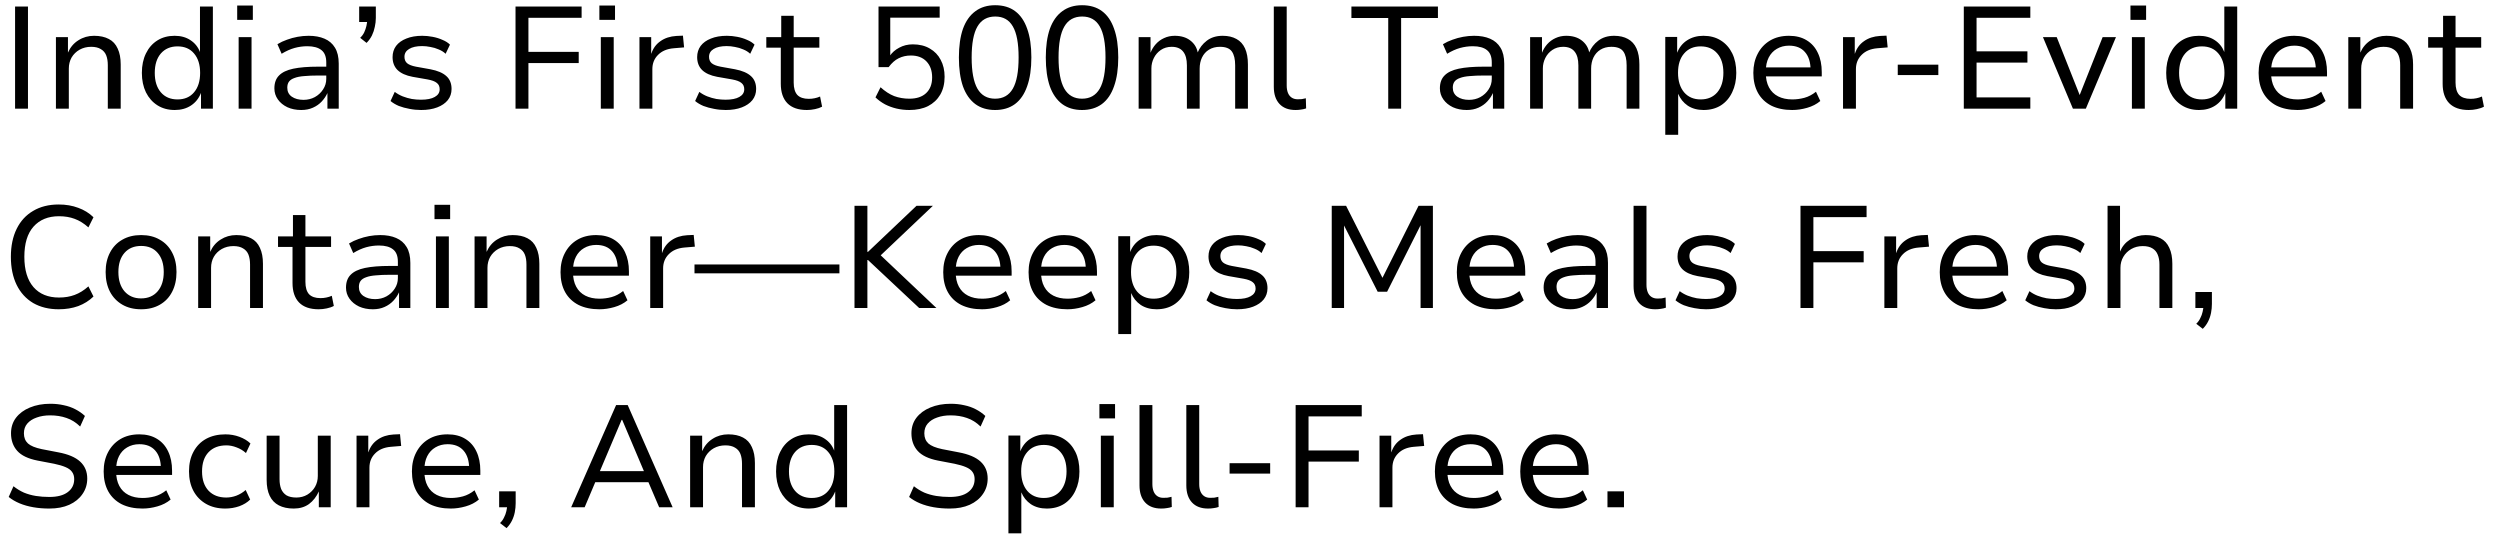 <svg width="138" height="30" viewBox="0 0 138 30" fill="none" xmlns="http://www.w3.org/2000/svg">
<path d="M0.832 6V0.36H1.544V6H0.832ZM3.087 6V2.048H3.751V2.904C3.879 2.611 4.071 2.384 4.327 2.224C4.583 2.059 4.871 1.976 5.191 1.976C5.516 1.976 5.788 2.035 6.007 2.152C6.226 2.264 6.388 2.44 6.495 2.68C6.607 2.915 6.663 3.208 6.663 3.56V6H5.951V3.6C5.951 3.387 5.922 3.205 5.863 3.056C5.804 2.907 5.706 2.792 5.567 2.712C5.434 2.627 5.255 2.584 5.031 2.584C4.796 2.584 4.583 2.637 4.391 2.744C4.204 2.851 4.058 2.995 3.951 3.176C3.85 3.357 3.799 3.56 3.799 3.784V6H3.087ZM9.647 6.072C9.285 6.072 8.967 5.987 8.695 5.816C8.423 5.645 8.21 5.405 8.055 5.096C7.906 4.787 7.831 4.429 7.831 4.024C7.831 3.613 7.906 3.256 8.055 2.952C8.205 2.643 8.415 2.403 8.687 2.232C8.959 2.061 9.277 1.976 9.639 1.976C9.981 1.976 10.271 2.056 10.511 2.216C10.757 2.376 10.933 2.595 11.039 2.872V0.36H11.751V6H11.095V5.128C10.978 5.427 10.794 5.659 10.543 5.824C10.293 5.989 9.994 6.072 9.647 6.072ZM9.799 5.488C10.189 5.488 10.493 5.357 10.711 5.096C10.935 4.835 11.047 4.477 11.047 4.024C11.047 3.571 10.935 3.213 10.711 2.952C10.493 2.691 10.189 2.56 9.799 2.56C9.415 2.56 9.109 2.691 8.879 2.952C8.655 3.213 8.543 3.571 8.543 4.024C8.543 4.477 8.655 4.835 8.879 5.096C9.103 5.357 9.41 5.488 9.799 5.488ZM13.093 1.096V0.304H13.957V1.096H13.093ZM13.173 6V2.048H13.885V6H13.173ZM16.626 6.072C16.343 6.072 16.09 6.021 15.866 5.92C15.642 5.813 15.466 5.669 15.338 5.488C15.21 5.307 15.146 5.104 15.146 4.88C15.146 4.576 15.231 4.339 15.402 4.168C15.572 3.992 15.834 3.867 16.186 3.792C16.543 3.717 16.999 3.68 17.554 3.68H18.122V4.168H17.586C17.276 4.168 17.012 4.179 16.794 4.2C16.575 4.216 16.396 4.251 16.258 4.304C16.119 4.352 16.018 4.419 15.954 4.504C15.89 4.589 15.858 4.701 15.858 4.84C15.858 5.053 15.94 5.219 16.106 5.336C16.276 5.453 16.492 5.512 16.754 5.512C16.983 5.512 17.191 5.461 17.378 5.36C17.57 5.253 17.722 5.112 17.834 4.936C17.951 4.76 18.01 4.565 18.01 4.352V3.448C18.01 3.133 17.922 2.907 17.746 2.768C17.57 2.624 17.308 2.552 16.962 2.552C16.727 2.552 16.492 2.584 16.258 2.648C16.028 2.712 15.791 2.819 15.546 2.968L15.314 2.44C15.479 2.339 15.655 2.256 15.842 2.192C16.028 2.123 16.223 2.069 16.426 2.032C16.628 1.995 16.831 1.976 17.034 1.976C17.375 1.976 17.668 2.029 17.914 2.136C18.164 2.243 18.356 2.408 18.49 2.632C18.628 2.856 18.698 3.149 18.698 3.512V6H18.074V5.136C17.999 5.301 17.895 5.456 17.762 5.6C17.628 5.744 17.466 5.859 17.274 5.944C17.087 6.029 16.871 6.072 16.626 6.072ZM20.234 2.368L19.882 2.088C19.978 1.997 20.053 1.896 20.106 1.784C20.159 1.667 20.199 1.549 20.226 1.432C20.253 1.309 20.269 1.195 20.274 1.088L20.426 1.216H19.826V0.36H20.746V0.992C20.746 1.152 20.727 1.315 20.69 1.48C20.658 1.645 20.605 1.805 20.53 1.96C20.455 2.109 20.357 2.245 20.234 2.368ZM23.246 6.072C23.027 6.072 22.811 6.051 22.598 6.008C22.39 5.971 22.195 5.917 22.014 5.848C21.838 5.773 21.686 5.683 21.558 5.576L21.79 5.072C21.924 5.173 22.07 5.256 22.23 5.32C22.395 5.384 22.564 5.432 22.734 5.464C22.91 5.491 23.078 5.504 23.238 5.504C23.569 5.504 23.822 5.453 23.998 5.352C24.18 5.251 24.27 5.109 24.27 4.928C24.27 4.773 24.217 4.656 24.11 4.576C24.009 4.491 23.838 4.427 23.598 4.384L22.774 4.24C22.406 4.171 22.129 4.045 21.942 3.864C21.761 3.683 21.67 3.445 21.67 3.152C21.67 2.917 21.734 2.712 21.862 2.536C21.995 2.36 22.185 2.224 22.43 2.128C22.675 2.027 22.969 1.976 23.31 1.976C23.497 1.976 23.686 1.995 23.878 2.032C24.076 2.069 24.257 2.125 24.422 2.2C24.593 2.269 24.732 2.357 24.838 2.464L24.598 2.968C24.491 2.867 24.363 2.787 24.214 2.728C24.07 2.664 23.918 2.619 23.758 2.592C23.604 2.56 23.451 2.544 23.302 2.544C22.993 2.544 22.753 2.597 22.582 2.704C22.412 2.805 22.326 2.949 22.326 3.136C22.326 3.285 22.374 3.403 22.47 3.488C22.572 3.573 22.734 3.637 22.958 3.68L23.758 3.824C24.153 3.899 24.446 4.024 24.638 4.2C24.83 4.371 24.926 4.608 24.926 4.912C24.926 5.147 24.857 5.352 24.718 5.528C24.579 5.699 24.385 5.832 24.134 5.928C23.884 6.024 23.587 6.072 23.246 6.072ZM28.457 6V0.36H32.105V0.984H29.169V2.864H31.945V3.48H29.169V6H28.457ZM33.085 1.096V0.304H33.949V1.096H33.085ZM33.165 6V2.048H33.877V6H33.165ZM35.298 6V2.048H35.946V2.96H35.954C36.05 2.667 36.218 2.437 36.458 2.272C36.698 2.101 36.991 2.005 37.338 1.984L37.698 1.968L37.762 2.616L37.186 2.664C36.818 2.696 36.53 2.819 36.322 3.032C36.114 3.24 36.01 3.501 36.01 3.816V6H35.298ZM40.059 6.072C39.84 6.072 39.624 6.051 39.411 6.008C39.203 5.971 39.008 5.917 38.827 5.848C38.651 5.773 38.499 5.683 38.371 5.576L38.603 5.072C38.736 5.173 38.883 5.256 39.043 5.32C39.208 5.384 39.376 5.432 39.547 5.464C39.723 5.491 39.891 5.504 40.051 5.504C40.381 5.504 40.635 5.453 40.811 5.352C40.992 5.251 41.083 5.109 41.083 4.928C41.083 4.773 41.029 4.656 40.923 4.576C40.821 4.491 40.651 4.427 40.411 4.384L39.587 4.24C39.219 4.171 38.941 4.045 38.755 3.864C38.573 3.683 38.483 3.445 38.483 3.152C38.483 2.917 38.547 2.712 38.675 2.536C38.808 2.36 38.997 2.224 39.243 2.128C39.488 2.027 39.781 1.976 40.123 1.976C40.309 1.976 40.499 1.995 40.691 2.032C40.888 2.069 41.069 2.125 41.235 2.2C41.405 2.269 41.544 2.357 41.651 2.464L41.411 2.968C41.304 2.867 41.176 2.787 41.027 2.728C40.883 2.664 40.731 2.619 40.571 2.592C40.416 2.56 40.264 2.544 40.115 2.544C39.805 2.544 39.565 2.597 39.395 2.704C39.224 2.805 39.139 2.949 39.139 3.136C39.139 3.285 39.187 3.403 39.283 3.488C39.384 3.573 39.547 3.637 39.771 3.68L40.571 3.824C40.965 3.899 41.259 4.024 41.451 4.2C41.643 4.371 41.739 4.608 41.739 4.912C41.739 5.147 41.669 5.352 41.531 5.528C41.392 5.699 41.197 5.832 40.947 5.928C40.696 6.024 40.4 6.072 40.059 6.072ZM44.54 6.072C44.065 6.072 43.705 5.947 43.46 5.696C43.22 5.445 43.1 5.088 43.1 4.624V2.632H42.3V2.048H43.124V0.872H43.812V2.048H45.228V2.632H43.812V4.56C43.812 4.864 43.879 5.091 44.012 5.24C44.151 5.384 44.361 5.456 44.644 5.456C44.756 5.456 44.863 5.445 44.964 5.424C45.071 5.403 45.172 5.371 45.268 5.328L45.38 5.888C45.273 5.947 45.143 5.992 44.988 6.024C44.839 6.056 44.689 6.072 44.54 6.072ZM50.198 6.072C49.953 6.072 49.716 6.045 49.486 5.992C49.262 5.939 49.052 5.861 48.854 5.76C48.657 5.653 48.481 5.525 48.326 5.376L48.606 4.816C48.852 5.04 49.102 5.203 49.358 5.304C49.62 5.4 49.9 5.448 50.198 5.448C50.593 5.448 50.9 5.347 51.118 5.144C51.342 4.936 51.454 4.645 51.454 4.272C51.454 3.904 51.35 3.611 51.142 3.392C50.934 3.173 50.646 3.064 50.278 3.064C50.033 3.064 49.809 3.115 49.606 3.216C49.409 3.312 49.225 3.475 49.054 3.704H48.494V0.36H51.87V0.976H49.142V3.096H49.11C49.238 2.904 49.414 2.749 49.638 2.632C49.862 2.509 50.113 2.448 50.39 2.448C50.753 2.448 51.065 2.525 51.326 2.68C51.588 2.829 51.788 3.037 51.926 3.304C52.07 3.571 52.142 3.883 52.142 4.24C52.142 4.619 52.062 4.947 51.902 5.224C51.742 5.496 51.518 5.707 51.23 5.856C50.942 6 50.598 6.072 50.198 6.072ZM54.931 6.072C54.499 6.072 54.134 5.963 53.835 5.744C53.537 5.52 53.31 5.195 53.155 4.768C53.006 4.336 52.931 3.805 52.931 3.176C52.931 2.547 53.006 2.019 53.155 1.592C53.31 1.165 53.537 0.843 53.835 0.624C54.134 0.4 54.499 0.288 54.931 0.288C55.374 0.288 55.742 0.397 56.035 0.616C56.329 0.835 56.55 1.157 56.699 1.584C56.854 2.011 56.931 2.539 56.931 3.168C56.931 3.797 56.854 4.328 56.699 4.76C56.55 5.192 56.326 5.52 56.027 5.744C55.729 5.963 55.363 6.072 54.931 6.072ZM54.931 5.448C55.369 5.448 55.694 5.264 55.907 4.896C56.121 4.528 56.227 3.952 56.227 3.168C56.227 2.389 56.121 1.819 55.907 1.456C55.699 1.093 55.377 0.912 54.939 0.912C54.497 0.912 54.169 1.096 53.955 1.464C53.742 1.827 53.635 2.397 53.635 3.176C53.635 3.949 53.742 4.523 53.955 4.896C54.169 5.264 54.494 5.448 54.931 5.448ZM59.728 6.072C59.296 6.072 58.931 5.963 58.632 5.744C58.334 5.52 58.107 5.195 57.952 4.768C57.803 4.336 57.728 3.805 57.728 3.176C57.728 2.547 57.803 2.019 57.952 1.592C58.107 1.165 58.334 0.843 58.632 0.624C58.931 0.4 59.296 0.288 59.728 0.288C60.171 0.288 60.539 0.397 60.832 0.616C61.126 0.835 61.347 1.157 61.496 1.584C61.651 2.011 61.728 2.539 61.728 3.168C61.728 3.797 61.651 4.328 61.496 4.76C61.347 5.192 61.123 5.52 60.824 5.744C60.526 5.963 60.16 6.072 59.728 6.072ZM59.728 5.448C60.166 5.448 60.491 5.264 60.704 4.896C60.917 4.528 61.024 3.952 61.024 3.168C61.024 2.389 60.917 1.819 60.704 1.456C60.496 1.093 60.173 0.912 59.736 0.912C59.294 0.912 58.965 1.096 58.752 1.464C58.539 1.827 58.432 2.397 58.432 3.176C58.432 3.949 58.539 4.523 58.752 4.896C58.965 5.264 59.291 5.448 59.728 5.448ZM62.853 6V2.048H63.509V2.912C63.578 2.736 63.674 2.579 63.797 2.44C63.925 2.296 64.077 2.184 64.253 2.104C64.434 2.019 64.632 1.976 64.845 1.976C65.192 1.976 65.477 2.061 65.701 2.232C65.925 2.403 66.064 2.627 66.117 2.904H66.109C66.216 2.643 66.384 2.424 66.613 2.248C66.848 2.067 67.141 1.976 67.493 1.976C67.792 1.976 68.045 2.035 68.253 2.152C68.461 2.264 68.618 2.437 68.725 2.672C68.832 2.907 68.885 3.203 68.885 3.56V6H68.181V3.608C68.181 3.267 68.12 3.011 67.997 2.84C67.874 2.669 67.656 2.584 67.341 2.584C67.106 2.584 66.904 2.637 66.733 2.744C66.568 2.845 66.44 2.989 66.349 3.176C66.264 3.357 66.221 3.563 66.221 3.792V6H65.517V3.608C65.517 3.272 65.448 3.019 65.309 2.848C65.17 2.672 64.96 2.584 64.677 2.584C64.448 2.584 64.248 2.643 64.077 2.76C63.912 2.872 63.784 3.019 63.693 3.2C63.602 3.381 63.557 3.573 63.557 3.776V6H62.853ZM71.514 6.072C71.13 6.072 70.834 5.96 70.626 5.736C70.418 5.512 70.314 5.197 70.314 4.792V0.36H71.026V4.72C71.026 4.88 71.05 5.019 71.098 5.136C71.146 5.248 71.215 5.333 71.306 5.392C71.396 5.451 71.506 5.48 71.634 5.48C71.714 5.48 71.788 5.477 71.858 5.472C71.932 5.461 72.007 5.445 72.082 5.424L72.098 5.984C72.007 6.016 71.914 6.037 71.818 6.048C71.727 6.064 71.626 6.072 71.514 6.072ZM76.63 6V0.992H74.598V0.36H79.374V0.992H77.342V6H76.63ZM80.962 6.072C80.679 6.072 80.426 6.021 80.202 5.92C79.978 5.813 79.802 5.669 79.674 5.488C79.546 5.307 79.482 5.104 79.482 4.88C79.482 4.576 79.567 4.339 79.738 4.168C79.908 3.992 80.17 3.867 80.522 3.792C80.879 3.717 81.335 3.68 81.89 3.68H82.458V4.168H81.922C81.612 4.168 81.348 4.179 81.13 4.2C80.911 4.216 80.732 4.251 80.594 4.304C80.455 4.352 80.354 4.419 80.29 4.504C80.226 4.589 80.194 4.701 80.194 4.84C80.194 5.053 80.276 5.219 80.442 5.336C80.612 5.453 80.828 5.512 81.09 5.512C81.319 5.512 81.527 5.461 81.714 5.36C81.906 5.253 82.058 5.112 82.17 4.936C82.287 4.76 82.346 4.565 82.346 4.352V3.448C82.346 3.133 82.258 2.907 82.082 2.768C81.906 2.624 81.644 2.552 81.298 2.552C81.063 2.552 80.828 2.584 80.594 2.648C80.364 2.712 80.127 2.819 79.882 2.968L79.65 2.44C79.815 2.339 79.991 2.256 80.178 2.192C80.364 2.123 80.559 2.069 80.762 2.032C80.964 1.995 81.167 1.976 81.37 1.976C81.711 1.976 82.004 2.029 82.25 2.136C82.5 2.243 82.692 2.408 82.826 2.632C82.964 2.856 83.034 3.149 83.034 3.512V6H82.41V5.136C82.335 5.301 82.231 5.456 82.098 5.6C81.964 5.744 81.802 5.859 81.61 5.944C81.423 6.029 81.207 6.072 80.962 6.072ZM84.462 6V2.048H85.118V2.912C85.188 2.736 85.284 2.579 85.406 2.44C85.534 2.296 85.686 2.184 85.862 2.104C86.044 2.019 86.241 1.976 86.454 1.976C86.801 1.976 87.086 2.061 87.31 2.232C87.534 2.403 87.673 2.627 87.726 2.904H87.718C87.825 2.643 87.993 2.424 88.222 2.248C88.457 2.067 88.75 1.976 89.102 1.976C89.401 1.976 89.654 2.035 89.862 2.152C90.07 2.264 90.228 2.437 90.334 2.672C90.441 2.907 90.494 3.203 90.494 3.56V6H89.79V3.608C89.79 3.267 89.729 3.011 89.606 2.84C89.484 2.669 89.265 2.584 88.95 2.584C88.716 2.584 88.513 2.637 88.342 2.744C88.177 2.845 88.049 2.989 87.958 3.176C87.873 3.357 87.83 3.563 87.83 3.792V6H87.126V3.608C87.126 3.272 87.057 3.019 86.918 2.848C86.78 2.672 86.569 2.584 86.286 2.584C86.057 2.584 85.857 2.643 85.686 2.76C85.521 2.872 85.393 3.019 85.302 3.2C85.212 3.381 85.166 3.573 85.166 3.776V6H84.462ZM91.923 7.44V2.04H92.579V2.912C92.696 2.613 92.88 2.384 93.131 2.224C93.387 2.059 93.686 1.976 94.027 1.976C94.395 1.976 94.715 2.061 94.987 2.232C95.259 2.403 95.47 2.64 95.619 2.944C95.768 3.248 95.843 3.608 95.843 4.024C95.843 4.424 95.768 4.779 95.619 5.088C95.475 5.397 95.267 5.64 94.995 5.816C94.723 5.987 94.403 6.072 94.035 6.072C93.699 6.072 93.408 5.992 93.163 5.832C92.923 5.667 92.747 5.448 92.635 5.176V7.44H91.923ZM93.875 5.488C94.264 5.488 94.571 5.357 94.795 5.096C95.019 4.829 95.131 4.469 95.131 4.016C95.131 3.563 95.019 3.208 94.795 2.952C94.571 2.691 94.264 2.56 93.875 2.56C93.491 2.56 93.187 2.691 92.963 2.952C92.739 3.208 92.627 3.563 92.627 4.016C92.627 4.469 92.739 4.829 92.963 5.096C93.187 5.357 93.491 5.488 93.875 5.488ZM98.928 6.072C98.486 6.072 98.102 5.992 97.776 5.832C97.457 5.667 97.211 5.432 97.04 5.128C96.87 4.819 96.784 4.451 96.784 4.024C96.784 3.624 96.865 3.272 97.025 2.968C97.184 2.659 97.411 2.416 97.704 2.24C97.998 2.064 98.347 1.976 98.752 1.976C99.136 1.976 99.462 2.059 99.728 2.224C100.001 2.389 100.206 2.621 100.345 2.92C100.489 3.219 100.561 3.573 100.561 3.984V4.216H97.32V3.72H100.097L99.945 3.88C99.945 3.443 99.841 3.107 99.632 2.872C99.43 2.637 99.136 2.52 98.752 2.52C98.502 2.52 98.278 2.579 98.081 2.696C97.888 2.808 97.739 2.968 97.632 3.176C97.526 3.384 97.472 3.637 97.472 3.936V4.016C97.472 4.336 97.531 4.605 97.648 4.824C97.766 5.043 97.934 5.208 98.153 5.32C98.371 5.432 98.632 5.488 98.936 5.488C99.155 5.488 99.376 5.459 99.6 5.4C99.83 5.336 100.043 5.224 100.241 5.064L100.481 5.576C100.278 5.747 100.035 5.872 99.752 5.952C99.475 6.032 99.201 6.072 98.928 6.072ZM101.735 6V2.048H102.383V2.96H102.391C102.487 2.667 102.655 2.437 102.895 2.272C103.135 2.101 103.429 2.005 103.775 1.984L104.135 1.968L104.199 2.616L103.623 2.664C103.255 2.696 102.967 2.819 102.759 3.032C102.551 3.24 102.447 3.501 102.447 3.816V6H101.735ZM104.756 4.144V3.568H106.996V4.144H104.756ZM108.402 6V0.36H112.074V0.984H109.106V2.832H111.914V3.456H109.106V5.376H112.074V6H108.402ZM114.426 6L112.77 2.048H113.53L114.818 5.296H114.778L116.066 2.048H116.802L115.138 6H114.426ZM117.601 1.096V0.304H118.465V1.096H117.601ZM117.681 6V2.048H118.393V6H117.681ZM121.39 6.072C121.027 6.072 120.71 5.987 120.438 5.816C120.166 5.645 119.952 5.405 119.798 5.096C119.648 4.787 119.574 4.429 119.574 4.024C119.574 3.613 119.648 3.256 119.798 2.952C119.947 2.643 120.158 2.403 120.43 2.232C120.702 2.061 121.019 1.976 121.382 1.976C121.723 1.976 122.014 2.056 122.254 2.216C122.499 2.376 122.675 2.595 122.782 2.872V0.36H123.494V6H122.838V5.128C122.72 5.427 122.536 5.659 122.286 5.824C122.035 5.989 121.736 6.072 121.39 6.072ZM121.542 5.488C121.931 5.488 122.235 5.357 122.454 5.096C122.678 4.835 122.79 4.477 122.79 4.024C122.79 3.571 122.678 3.213 122.454 2.952C122.235 2.691 121.931 2.56 121.542 2.56C121.158 2.56 120.851 2.691 120.622 2.952C120.398 3.213 120.286 3.571 120.286 4.024C120.286 4.477 120.398 4.835 120.622 5.096C120.846 5.357 121.152 5.488 121.542 5.488ZM126.819 6.072C126.376 6.072 125.992 5.992 125.667 5.832C125.347 5.667 125.102 5.432 124.931 5.128C124.76 4.819 124.675 4.451 124.675 4.024C124.675 3.624 124.755 3.272 124.915 2.968C125.075 2.659 125.302 2.416 125.595 2.24C125.888 2.064 126.238 1.976 126.643 1.976C127.027 1.976 127.352 2.059 127.619 2.224C127.891 2.389 128.096 2.621 128.235 2.92C128.379 3.219 128.451 3.573 128.451 3.984V4.216H125.211V3.72H127.987L127.835 3.88C127.835 3.443 127.731 3.107 127.523 2.872C127.32 2.637 127.027 2.52 126.643 2.52C126.392 2.52 126.168 2.579 125.971 2.696C125.779 2.808 125.63 2.968 125.523 3.176C125.416 3.384 125.363 3.637 125.363 3.936V4.016C125.363 4.336 125.422 4.605 125.539 4.824C125.656 5.043 125.824 5.208 126.043 5.32C126.262 5.432 126.523 5.488 126.827 5.488C127.046 5.488 127.267 5.459 127.491 5.4C127.72 5.336 127.934 5.224 128.131 5.064L128.371 5.576C128.168 5.747 127.926 5.872 127.643 5.952C127.366 6.032 127.091 6.072 126.819 6.072ZM129.626 6V2.048H130.29V2.904C130.418 2.611 130.61 2.384 130.866 2.224C131.122 2.059 131.41 1.976 131.73 1.976C132.055 1.976 132.327 2.035 132.546 2.152C132.765 2.264 132.927 2.44 133.034 2.68C133.146 2.915 133.202 3.208 133.202 3.56V6H132.49V3.6C132.49 3.387 132.461 3.205 132.402 3.056C132.343 2.907 132.245 2.792 132.106 2.712C131.973 2.627 131.794 2.584 131.57 2.584C131.335 2.584 131.122 2.637 130.93 2.744C130.743 2.851 130.597 2.995 130.49 3.176C130.389 3.357 130.338 3.56 130.338 3.784V6H129.626ZM136.274 6.072C135.8 6.072 135.44 5.947 135.194 5.696C134.954 5.445 134.834 5.088 134.834 4.624V2.632H134.034V2.048H134.858V0.872H135.546V2.048H136.962V2.632H135.546V4.56C135.546 4.864 135.613 5.091 135.746 5.24C135.885 5.384 136.096 5.456 136.378 5.456C136.49 5.456 136.597 5.445 136.698 5.424C136.805 5.403 136.906 5.371 137.002 5.328L137.114 5.888C137.008 5.947 136.877 5.992 136.722 6.024C136.573 6.056 136.424 6.072 136.274 6.072ZM3.24 17.072C2.701 17.072 2.232 16.957 1.832 16.728C1.437 16.493 1.133 16.16 0.92 15.728C0.707 15.291 0.6 14.773 0.6 14.176C0.6 13.579 0.707 13.064 0.92 12.632C1.133 12.2 1.437 11.869 1.832 11.64C2.227 11.405 2.696 11.288 3.24 11.288C3.635 11.288 3.995 11.349 4.32 11.472C4.645 11.589 4.925 11.763 5.16 11.992L4.88 12.552C4.635 12.333 4.381 12.176 4.12 12.08C3.864 11.984 3.576 11.936 3.256 11.936C2.659 11.936 2.189 12.128 1.848 12.512C1.512 12.891 1.344 13.445 1.344 14.176C1.344 14.901 1.512 15.459 1.848 15.848C2.184 16.232 2.653 16.424 3.256 16.424C3.576 16.424 3.864 16.376 4.12 16.28C4.381 16.184 4.635 16.027 4.88 15.808L5.16 16.368C4.925 16.597 4.645 16.773 4.32 16.896C3.995 17.013 3.635 17.072 3.24 17.072ZM7.791 17.072C7.391 17.072 7.045 16.987 6.751 16.816C6.458 16.645 6.231 16.408 6.071 16.104C5.911 15.795 5.831 15.432 5.831 15.016C5.831 14.605 5.911 14.248 6.071 13.944C6.231 13.635 6.458 13.397 6.751 13.232C7.045 13.061 7.391 12.976 7.791 12.976C8.191 12.976 8.535 13.061 8.823 13.232C9.117 13.397 9.343 13.635 9.503 13.944C9.663 14.248 9.743 14.605 9.743 15.016C9.743 15.432 9.663 15.795 9.503 16.104C9.349 16.408 9.125 16.645 8.831 16.816C8.538 16.987 8.191 17.072 7.791 17.072ZM7.783 16.472C8.173 16.472 8.479 16.341 8.703 16.08C8.927 15.819 9.039 15.464 9.039 15.016C9.039 14.568 8.927 14.216 8.703 13.96C8.485 13.704 8.181 13.576 7.791 13.576C7.402 13.576 7.095 13.704 6.871 13.96C6.647 14.216 6.535 14.568 6.535 15.016C6.535 15.464 6.647 15.819 6.871 16.08C7.101 16.341 7.405 16.472 7.783 16.472ZM10.939 17V13.048H11.603V13.904C11.731 13.611 11.923 13.384 12.179 13.224C12.435 13.059 12.723 12.976 13.043 12.976C13.368 12.976 13.64 13.035 13.859 13.152C14.077 13.264 14.24 13.44 14.347 13.68C14.459 13.915 14.515 14.208 14.515 14.56V17H13.803V14.6C13.803 14.387 13.773 14.205 13.715 14.056C13.656 13.907 13.557 13.792 13.419 13.712C13.285 13.627 13.107 13.584 12.883 13.584C12.648 13.584 12.435 13.637 12.243 13.744C12.056 13.851 11.909 13.995 11.803 14.176C11.701 14.357 11.651 14.56 11.651 14.784V17H10.939ZM17.587 17.072C17.112 17.072 16.752 16.947 16.507 16.696C16.267 16.445 16.147 16.088 16.147 15.624V13.632H15.347V13.048H16.171V11.872H16.859V13.048H18.275V13.632H16.859V15.56C16.859 15.864 16.926 16.091 17.059 16.24C17.198 16.384 17.408 16.456 17.691 16.456C17.803 16.456 17.91 16.445 18.011 16.424C18.118 16.403 18.219 16.371 18.315 16.328L18.427 16.888C18.32 16.947 18.19 16.992 18.035 17.024C17.886 17.056 17.736 17.072 17.587 17.072ZM20.579 17.072C20.296 17.072 20.043 17.021 19.819 16.92C19.595 16.813 19.419 16.669 19.291 16.488C19.163 16.307 19.099 16.104 19.099 15.88C19.099 15.576 19.184 15.339 19.355 15.168C19.526 14.992 19.787 14.867 20.139 14.792C20.496 14.717 20.952 14.68 21.507 14.68H22.075V15.168H21.539C21.23 15.168 20.965 15.179 20.747 15.2C20.528 15.216 20.349 15.251 20.211 15.304C20.072 15.352 19.971 15.419 19.907 15.504C19.843 15.589 19.811 15.701 19.811 15.84C19.811 16.053 19.893 16.219 20.059 16.336C20.23 16.453 20.445 16.512 20.707 16.512C20.936 16.512 21.144 16.461 21.331 16.36C21.523 16.253 21.675 16.112 21.787 15.936C21.904 15.76 21.963 15.565 21.963 15.352V14.448C21.963 14.133 21.875 13.907 21.699 13.768C21.523 13.624 21.262 13.552 20.915 13.552C20.68 13.552 20.445 13.584 20.211 13.648C19.982 13.712 19.744 13.819 19.499 13.968L19.267 13.44C19.432 13.339 19.608 13.256 19.795 13.192C19.982 13.123 20.176 13.069 20.379 13.032C20.581 12.995 20.784 12.976 20.987 12.976C21.328 12.976 21.622 13.029 21.867 13.136C22.117 13.243 22.309 13.408 22.443 13.632C22.581 13.856 22.651 14.149 22.651 14.512V17H22.027V16.136C21.952 16.301 21.848 16.456 21.715 16.6C21.581 16.744 21.419 16.859 21.227 16.944C21.04 17.029 20.824 17.072 20.579 17.072ZM23.984 12.096V11.304H24.848V12.096H23.984ZM24.064 17V13.048H24.776V17H24.064ZM26.196 17V13.048H26.86V13.904C26.988 13.611 27.18 13.384 27.436 13.224C27.692 13.059 27.98 12.976 28.3 12.976C28.626 12.976 28.898 13.035 29.116 13.152C29.335 13.264 29.498 13.44 29.604 13.68C29.716 13.915 29.772 14.208 29.772 14.56V17H29.06V14.6C29.06 14.387 29.031 14.205 28.972 14.056C28.914 13.907 28.815 13.792 28.676 13.712C28.543 13.627 28.364 13.584 28.14 13.584C27.906 13.584 27.692 13.637 27.5 13.744C27.314 13.851 27.167 13.995 27.06 14.176C26.959 14.357 26.908 14.56 26.908 14.784V17H26.196ZM33.085 17.072C32.642 17.072 32.258 16.992 31.933 16.832C31.613 16.667 31.367 16.432 31.197 16.128C31.026 15.819 30.941 15.451 30.941 15.024C30.941 14.624 31.021 14.272 31.181 13.968C31.341 13.659 31.567 13.416 31.861 13.24C32.154 13.064 32.503 12.976 32.909 12.976C33.293 12.976 33.618 13.059 33.885 13.224C34.157 13.389 34.362 13.621 34.501 13.92C34.645 14.219 34.717 14.573 34.717 14.984V15.216H31.477V14.72H34.253L34.101 14.88C34.101 14.443 33.997 14.107 33.789 13.872C33.586 13.637 33.293 13.52 32.909 13.52C32.658 13.52 32.434 13.579 32.237 13.696C32.045 13.808 31.895 13.968 31.789 14.176C31.682 14.384 31.629 14.637 31.629 14.936V15.016C31.629 15.336 31.687 15.605 31.805 15.824C31.922 16.043 32.09 16.208 32.309 16.32C32.527 16.432 32.789 16.488 33.093 16.488C33.311 16.488 33.533 16.459 33.757 16.4C33.986 16.336 34.199 16.224 34.397 16.064L34.637 16.576C34.434 16.747 34.191 16.872 33.909 16.952C33.631 17.032 33.357 17.072 33.085 17.072ZM35.892 17V13.048H36.54V13.96H36.548C36.644 13.667 36.812 13.437 37.052 13.272C37.292 13.101 37.585 13.005 37.932 12.984L38.292 12.968L38.356 13.616L37.78 13.664C37.412 13.696 37.124 13.819 36.916 14.032C36.708 14.24 36.604 14.501 36.604 14.816V17H35.892ZM38.336 15.088V14.6H46.336V15.088H38.336ZM47.168 17V11.36H47.88V13.904H47.912L50.592 11.36H51.496L48.384 14.312L48.432 13.92L51.688 17H50.736L47.912 14.352H47.88V17H47.168ZM54.21 17.072C53.767 17.072 53.383 16.992 53.058 16.832C52.738 16.667 52.492 16.432 52.322 16.128C52.151 15.819 52.066 15.451 52.066 15.024C52.066 14.624 52.146 14.272 52.306 13.968C52.466 13.659 52.692 13.416 52.986 13.24C53.279 13.064 53.628 12.976 54.034 12.976C54.418 12.976 54.743 13.059 55.01 13.224C55.282 13.389 55.487 13.621 55.626 13.92C55.77 14.219 55.842 14.573 55.842 14.984V15.216H52.602V14.72H55.378L55.226 14.88C55.226 14.443 55.122 14.107 54.914 13.872C54.711 13.637 54.418 13.52 54.034 13.52C53.783 13.52 53.559 13.579 53.362 13.696C53.17 13.808 53.02 13.968 52.914 14.176C52.807 14.384 52.754 14.637 52.754 14.936V15.016C52.754 15.336 52.812 15.605 52.93 15.824C53.047 16.043 53.215 16.208 53.434 16.32C53.652 16.432 53.914 16.488 54.218 16.488C54.436 16.488 54.658 16.459 54.882 16.4C55.111 16.336 55.324 16.224 55.522 16.064L55.762 16.576C55.559 16.747 55.316 16.872 55.034 16.952C54.756 17.032 54.482 17.072 54.21 17.072ZM58.921 17.072C58.478 17.072 58.094 16.992 57.769 16.832C57.449 16.667 57.203 16.432 57.033 16.128C56.862 15.819 56.777 15.451 56.777 15.024C56.777 14.624 56.857 14.272 57.017 13.968C57.177 13.659 57.403 13.416 57.697 13.24C57.99 13.064 58.339 12.976 58.745 12.976C59.129 12.976 59.454 13.059 59.721 13.224C59.993 13.389 60.198 13.621 60.337 13.92C60.481 14.219 60.553 14.573 60.553 14.984V15.216H57.313V14.72H60.089L59.937 14.88C59.937 14.443 59.833 14.107 59.625 13.872C59.422 13.637 59.129 13.52 58.745 13.52C58.494 13.52 58.27 13.579 58.073 13.696C57.881 13.808 57.731 13.968 57.625 14.176C57.518 14.384 57.465 14.637 57.465 14.936V15.016C57.465 15.336 57.523 15.605 57.641 15.824C57.758 16.043 57.926 16.208 58.145 16.32C58.363 16.432 58.625 16.488 58.929 16.488C59.147 16.488 59.369 16.459 59.593 16.4C59.822 16.336 60.035 16.224 60.233 16.064L60.473 16.576C60.27 16.747 60.027 16.872 59.745 16.952C59.467 17.032 59.193 17.072 58.921 17.072ZM61.728 18.44V13.04H62.384V13.912C62.501 13.613 62.685 13.384 62.936 13.224C63.192 13.059 63.49 12.976 63.832 12.976C64.2 12.976 64.52 13.061 64.792 13.232C65.064 13.403 65.274 13.64 65.424 13.944C65.573 14.248 65.648 14.608 65.648 15.024C65.648 15.424 65.573 15.779 65.424 16.088C65.28 16.397 65.072 16.64 64.8 16.816C64.528 16.987 64.208 17.072 63.84 17.072C63.504 17.072 63.213 16.992 62.968 16.832C62.728 16.667 62.552 16.448 62.44 16.176V18.44H61.728ZM63.68 16.488C64.069 16.488 64.376 16.357 64.6 16.096C64.824 15.829 64.936 15.469 64.936 15.016C64.936 14.563 64.824 14.208 64.6 13.952C64.376 13.691 64.069 13.56 63.68 13.56C63.296 13.56 62.992 13.691 62.768 13.952C62.544 14.208 62.432 14.563 62.432 15.016C62.432 15.469 62.544 15.829 62.768 16.096C62.992 16.357 63.296 16.488 63.68 16.488ZM68.285 17.072C68.067 17.072 67.85 17.051 67.637 17.008C67.429 16.971 67.234 16.917 67.053 16.848C66.877 16.773 66.725 16.683 66.597 16.576L66.829 16.072C66.963 16.173 67.109 16.256 67.269 16.32C67.434 16.384 67.603 16.432 67.773 16.464C67.949 16.491 68.117 16.504 68.277 16.504C68.608 16.504 68.861 16.453 69.037 16.352C69.219 16.251 69.309 16.109 69.309 15.928C69.309 15.773 69.256 15.656 69.149 15.576C69.048 15.491 68.877 15.427 68.637 15.384L67.813 15.24C67.445 15.171 67.168 15.045 66.981 14.864C66.8 14.683 66.709 14.445 66.709 14.152C66.709 13.917 66.773 13.712 66.901 13.536C67.034 13.36 67.224 13.224 67.469 13.128C67.715 13.027 68.008 12.976 68.349 12.976C68.536 12.976 68.725 12.995 68.917 13.032C69.115 13.069 69.296 13.125 69.461 13.2C69.632 13.269 69.77 13.357 69.877 13.464L69.637 13.968C69.531 13.867 69.403 13.787 69.253 13.728C69.109 13.664 68.957 13.619 68.797 13.592C68.642 13.56 68.49 13.544 68.341 13.544C68.032 13.544 67.792 13.597 67.621 13.704C67.451 13.805 67.365 13.949 67.365 14.136C67.365 14.285 67.413 14.403 67.509 14.488C67.611 14.573 67.773 14.637 67.997 14.68L68.797 14.824C69.192 14.899 69.485 15.024 69.677 15.2C69.869 15.371 69.965 15.608 69.965 15.912C69.965 16.147 69.896 16.352 69.757 16.528C69.618 16.699 69.424 16.832 69.173 16.928C68.922 17.024 68.626 17.072 68.285 17.072ZM73.512 17V11.36H74.304L76.336 15.384H76.288L78.304 11.36H79.096V17H78.416V12.368H78.448L76.568 16.104H76.048L74.152 12.368H74.192V17H73.512ZM82.561 17.072C82.119 17.072 81.735 16.992 81.409 16.832C81.089 16.667 80.844 16.432 80.673 16.128C80.503 15.819 80.417 15.451 80.417 15.024C80.417 14.624 80.497 14.272 80.657 13.968C80.817 13.659 81.044 13.416 81.337 13.24C81.631 13.064 81.98 12.976 82.385 12.976C82.769 12.976 83.095 13.059 83.361 13.224C83.633 13.389 83.839 13.621 83.977 13.92C84.121 14.219 84.193 14.573 84.193 14.984V15.216H80.953V14.72H83.729L83.577 14.88C83.577 14.443 83.473 14.107 83.265 13.872C83.063 13.637 82.769 13.52 82.385 13.52C82.135 13.52 81.911 13.579 81.713 13.696C81.521 13.808 81.372 13.968 81.265 14.176C81.159 14.384 81.105 14.637 81.105 14.936V15.016C81.105 15.336 81.164 15.605 81.281 15.824C81.399 16.043 81.567 16.208 81.785 16.32C82.004 16.432 82.265 16.488 82.569 16.488C82.788 16.488 83.009 16.459 83.233 16.4C83.463 16.336 83.676 16.224 83.873 16.064L84.113 16.576C83.911 16.747 83.668 16.872 83.385 16.952C83.108 17.032 82.833 17.072 82.561 17.072ZM86.688 17.072C86.406 17.072 86.152 17.021 85.928 16.92C85.704 16.813 85.528 16.669 85.4 16.488C85.272 16.307 85.208 16.104 85.208 15.88C85.208 15.576 85.294 15.339 85.464 15.168C85.635 14.992 85.896 14.867 86.248 14.792C86.606 14.717 87.062 14.68 87.616 14.68H88.184V15.168H87.648C87.339 15.168 87.075 15.179 86.856 15.2C86.638 15.216 86.459 15.251 86.32 15.304C86.182 15.352 86.08 15.419 86.016 15.504C85.952 15.589 85.92 15.701 85.92 15.84C85.92 16.053 86.003 16.219 86.168 16.336C86.339 16.453 86.555 16.512 86.816 16.512C87.046 16.512 87.254 16.461 87.44 16.36C87.632 16.253 87.784 16.112 87.896 15.936C88.014 15.76 88.072 15.565 88.072 15.352V14.448C88.072 14.133 87.984 13.907 87.808 13.768C87.632 13.624 87.371 13.552 87.024 13.552C86.79 13.552 86.555 13.584 86.32 13.648C86.091 13.712 85.854 13.819 85.608 13.968L85.376 13.44C85.542 13.339 85.718 13.256 85.904 13.192C86.091 13.123 86.286 13.069 86.488 13.032C86.691 12.995 86.894 12.976 87.096 12.976C87.438 12.976 87.731 13.029 87.976 13.136C88.227 13.243 88.419 13.408 88.552 13.632C88.691 13.856 88.76 14.149 88.76 14.512V17H88.136V16.136C88.062 16.301 87.958 16.456 87.824 16.6C87.691 16.744 87.528 16.859 87.336 16.944C87.15 17.029 86.934 17.072 86.688 17.072ZM91.373 17.072C90.989 17.072 90.693 16.96 90.485 16.736C90.277 16.512 90.173 16.197 90.173 15.792V11.36H90.885V15.72C90.885 15.88 90.909 16.019 90.957 16.136C91.005 16.248 91.074 16.333 91.165 16.392C91.256 16.451 91.365 16.48 91.493 16.48C91.573 16.48 91.648 16.477 91.717 16.472C91.792 16.461 91.866 16.445 91.941 16.424L91.957 16.984C91.866 17.016 91.773 17.037 91.677 17.048C91.586 17.064 91.485 17.072 91.373 17.072ZM94.176 17.072C93.957 17.072 93.741 17.051 93.528 17.008C93.32 16.971 93.125 16.917 92.944 16.848C92.768 16.773 92.616 16.683 92.488 16.576L92.72 16.072C92.853 16.173 93 16.256 93.16 16.32C93.325 16.384 93.493 16.432 93.664 16.464C93.84 16.491 94.008 16.504 94.168 16.504C94.499 16.504 94.752 16.453 94.928 16.352C95.109 16.251 95.2 16.109 95.2 15.928C95.2 15.773 95.147 15.656 95.04 15.576C94.939 15.491 94.768 15.427 94.528 15.384L93.704 15.24C93.336 15.171 93.058 15.045 92.872 14.864C92.691 14.683 92.6 14.445 92.6 14.152C92.6 13.917 92.664 13.712 92.792 13.536C92.925 13.36 93.115 13.224 93.36 13.128C93.605 13.027 93.898 12.976 94.24 12.976C94.427 12.976 94.616 12.995 94.808 13.032C95.005 13.069 95.186 13.125 95.352 13.2C95.522 13.269 95.661 13.357 95.768 13.464L95.528 13.968C95.421 13.867 95.293 13.787 95.144 13.728C95 13.664 94.848 13.619 94.688 13.592C94.533 13.56 94.381 13.544 94.232 13.544C93.922 13.544 93.683 13.597 93.512 13.704C93.341 13.805 93.256 13.949 93.256 14.136C93.256 14.285 93.304 14.403 93.4 14.488C93.501 14.573 93.664 14.637 93.888 14.68L94.688 14.824C95.082 14.899 95.376 15.024 95.568 15.2C95.76 15.371 95.856 15.608 95.856 15.912C95.856 16.147 95.787 16.352 95.648 16.528C95.509 16.699 95.314 16.832 95.064 16.928C94.813 17.024 94.517 17.072 94.176 17.072ZM99.387 17V11.36H103.035V11.984H100.099V13.864H102.875V14.48H100.099V17H99.387ZM104.017 17V13.048H104.665V13.96H104.673C104.769 13.667 104.937 13.437 105.177 13.272C105.417 13.101 105.71 13.005 106.057 12.984L106.417 12.968L106.481 13.616L105.905 13.664C105.537 13.696 105.249 13.819 105.041 14.032C104.833 14.24 104.729 14.501 104.729 14.816V17H104.017ZM109.218 17.072C108.775 17.072 108.391 16.992 108.066 16.832C107.746 16.667 107.5 16.432 107.33 16.128C107.159 15.819 107.074 15.451 107.074 15.024C107.074 14.624 107.154 14.272 107.314 13.968C107.474 13.659 107.7 13.416 107.994 13.24C108.287 13.064 108.636 12.976 109.042 12.976C109.426 12.976 109.751 13.059 110.018 13.224C110.29 13.389 110.495 13.621 110.634 13.92C110.778 14.219 110.85 14.573 110.85 14.984V15.216H107.61V14.72H110.386L110.234 14.88C110.234 14.443 110.13 14.107 109.922 13.872C109.719 13.637 109.426 13.52 109.042 13.52C108.791 13.52 108.567 13.579 108.37 13.696C108.178 13.808 108.028 13.968 107.922 14.176C107.815 14.384 107.762 14.637 107.762 14.936V15.016C107.762 15.336 107.82 15.605 107.938 15.824C108.055 16.043 108.223 16.208 108.442 16.32C108.66 16.432 108.922 16.488 109.226 16.488C109.444 16.488 109.666 16.459 109.89 16.4C110.119 16.336 110.332 16.224 110.53 16.064L110.77 16.576C110.567 16.747 110.324 16.872 110.042 16.952C109.764 17.032 109.49 17.072 109.218 17.072ZM113.481 17.072C113.262 17.072 113.046 17.051 112.833 17.008C112.625 16.971 112.43 16.917 112.249 16.848C112.073 16.773 111.921 16.683 111.793 16.576L112.025 16.072C112.158 16.173 112.305 16.256 112.465 16.32C112.63 16.384 112.798 16.432 112.969 16.464C113.145 16.491 113.313 16.504 113.473 16.504C113.803 16.504 114.057 16.453 114.233 16.352C114.414 16.251 114.505 16.109 114.505 15.928C114.505 15.773 114.451 15.656 114.345 15.576C114.243 15.491 114.073 15.427 113.833 15.384L113.009 15.24C112.641 15.171 112.363 15.045 112.177 14.864C111.995 14.683 111.905 14.445 111.905 14.152C111.905 13.917 111.969 13.712 112.097 13.536C112.23 13.36 112.419 13.224 112.665 13.128C112.91 13.027 113.203 12.976 113.545 12.976C113.731 12.976 113.921 12.995 114.113 13.032C114.31 13.069 114.491 13.125 114.657 13.2C114.827 13.269 114.966 13.357 115.073 13.464L114.833 13.968C114.726 13.867 114.598 13.787 114.449 13.728C114.305 13.664 114.153 13.619 113.993 13.592C113.838 13.56 113.686 13.544 113.537 13.544C113.227 13.544 112.987 13.597 112.817 13.704C112.646 13.805 112.561 13.949 112.561 14.136C112.561 14.285 112.609 14.403 112.705 14.488C112.806 14.573 112.969 14.637 113.193 14.68L113.993 14.824C114.387 14.899 114.681 15.024 114.873 15.2C115.065 15.371 115.161 15.608 115.161 15.912C115.161 16.147 115.091 16.352 114.953 16.528C114.814 16.699 114.619 16.832 114.369 16.928C114.118 17.024 113.822 17.072 113.481 17.072ZM116.337 17V11.36H117.025V13.888C117.142 13.605 117.326 13.384 117.577 13.224C117.833 13.059 118.121 12.976 118.441 12.976C118.766 12.976 119.038 13.035 119.257 13.152C119.476 13.264 119.638 13.44 119.745 13.68C119.857 13.915 119.913 14.208 119.913 14.56V17H119.201V14.6C119.201 14.387 119.169 14.205 119.105 14.056C119.046 13.907 118.95 13.792 118.817 13.712C118.684 13.627 118.505 13.584 118.281 13.584C118.046 13.584 117.836 13.637 117.649 13.744C117.462 13.851 117.316 13.995 117.209 14.176C117.102 14.357 117.049 14.56 117.049 14.784V17H116.337ZM121.593 18.152L121.233 17.872C121.329 17.781 121.404 17.677 121.457 17.56C121.516 17.448 121.559 17.331 121.585 17.208C121.612 17.091 121.628 16.981 121.633 16.88L121.769 17H121.185V16.12H122.097V16.776C122.097 16.941 122.081 17.107 122.049 17.272C122.017 17.437 121.964 17.595 121.889 17.744C121.815 17.893 121.716 18.029 121.593 18.152ZM2.72 28.072C2.411 28.072 2.117 28.048 1.84 28C1.563 27.952 1.309 27.88 1.08 27.784C0.851 27.688 0.651 27.571 0.48 27.432L0.744 26.84C0.925 26.984 1.117 27.101 1.32 27.192C1.528 27.277 1.747 27.339 1.976 27.376C2.211 27.413 2.459 27.432 2.72 27.432C3.163 27.432 3.501 27.344 3.736 27.168C3.976 26.992 4.096 26.752 4.096 26.448C4.096 26.288 4.056 26.155 3.976 26.048C3.901 25.941 3.781 25.853 3.616 25.784C3.456 25.715 3.248 25.653 2.992 25.6L2.072 25.424C1.555 25.323 1.181 25.144 0.952 24.888C0.723 24.632 0.608 24.309 0.608 23.92C0.608 23.589 0.699 23.304 0.88 23.064C1.067 22.819 1.323 22.629 1.648 22.496C1.979 22.357 2.355 22.288 2.776 22.288C3.043 22.288 3.291 22.315 3.52 22.368C3.755 22.416 3.968 22.491 4.16 22.592C4.357 22.693 4.533 22.816 4.688 22.96L4.424 23.544C4.195 23.32 3.944 23.163 3.672 23.072C3.4 22.976 3.099 22.928 2.768 22.928C2.491 22.928 2.243 22.968 2.024 23.048C1.805 23.123 1.632 23.235 1.504 23.384C1.381 23.528 1.32 23.707 1.32 23.92C1.32 24.155 1.395 24.341 1.544 24.48C1.693 24.613 1.947 24.717 2.304 24.792L3.216 24.968C3.76 25.069 4.163 25.24 4.424 25.48C4.685 25.72 4.816 26.032 4.816 26.416C4.816 26.736 4.728 27.021 4.552 27.272C4.381 27.523 4.139 27.72 3.824 27.864C3.515 28.003 3.147 28.072 2.72 28.072ZM7.866 28.072C7.423 28.072 7.039 27.992 6.714 27.832C6.394 27.667 6.149 27.432 5.978 27.128C5.807 26.819 5.722 26.451 5.722 26.024C5.722 25.624 5.802 25.272 5.962 24.968C6.122 24.659 6.349 24.416 6.642 24.24C6.935 24.064 7.285 23.976 7.69 23.976C8.074 23.976 8.399 24.059 8.666 24.224C8.938 24.389 9.143 24.621 9.282 24.92C9.426 25.219 9.498 25.573 9.498 25.984V26.216H6.258V25.72H9.034L8.882 25.88C8.882 25.443 8.778 25.107 8.57 24.872C8.367 24.637 8.074 24.52 7.69 24.52C7.439 24.52 7.215 24.579 7.018 24.696C6.826 24.808 6.677 24.968 6.57 25.176C6.463 25.384 6.41 25.637 6.41 25.936V26.016C6.41 26.336 6.469 26.605 6.586 26.824C6.703 27.043 6.871 27.208 7.09 27.32C7.309 27.432 7.57 27.488 7.874 27.488C8.093 27.488 8.314 27.459 8.538 27.4C8.767 27.336 8.981 27.224 9.178 27.064L9.418 27.576C9.215 27.747 8.973 27.872 8.69 27.952C8.413 28.032 8.138 28.072 7.866 28.072ZM12.433 28.072C12.028 28.072 11.676 27.987 11.377 27.816C11.078 27.645 10.846 27.408 10.681 27.104C10.516 26.795 10.433 26.432 10.433 26.016C10.433 25.6 10.516 25.24 10.681 24.936C10.846 24.627 11.078 24.389 11.377 24.224C11.681 24.059 12.036 23.976 12.441 23.976C12.713 23.976 12.972 24.021 13.217 24.112C13.462 24.203 13.665 24.325 13.825 24.48L13.577 25.008C13.422 24.869 13.249 24.765 13.057 24.696C12.865 24.621 12.678 24.584 12.497 24.584C12.081 24.584 11.753 24.709 11.513 24.96C11.273 25.211 11.153 25.565 11.153 26.024C11.153 26.477 11.273 26.832 11.513 27.088C11.753 27.339 12.078 27.464 12.489 27.464C12.676 27.464 12.862 27.429 13.049 27.36C13.241 27.285 13.412 27.181 13.561 27.048L13.809 27.576C13.654 27.731 13.454 27.853 13.209 27.944C12.964 28.029 12.705 28.072 12.433 28.072ZM16.215 28.072C15.89 28.072 15.615 28.013 15.391 27.896C15.167 27.779 14.999 27.603 14.887 27.368C14.775 27.133 14.719 26.84 14.719 26.488V24.048H15.431V26.456C15.431 26.659 15.461 26.837 15.519 26.992C15.583 27.141 15.682 27.259 15.815 27.344C15.954 27.424 16.135 27.464 16.359 27.464C16.583 27.464 16.786 27.411 16.967 27.304C17.149 27.192 17.29 27.048 17.391 26.872C17.493 26.691 17.543 26.491 17.543 26.272V24.048H18.255V28H17.599V27.128C17.466 27.421 17.285 27.653 17.055 27.824C16.826 27.989 16.546 28.072 16.215 28.072ZM19.681 28V24.048H20.329V24.96H20.337C20.433 24.667 20.601 24.437 20.841 24.272C21.081 24.101 21.374 24.005 21.721 23.984L22.081 23.968L22.145 24.616L21.569 24.664C21.201 24.696 20.913 24.819 20.705 25.032C20.497 25.24 20.393 25.501 20.393 25.816V28H19.681ZM24.882 28.072C24.439 28.072 24.055 27.992 23.73 27.832C23.41 27.667 23.164 27.432 22.994 27.128C22.823 26.819 22.738 26.451 22.738 26.024C22.738 25.624 22.818 25.272 22.978 24.968C23.138 24.659 23.364 24.416 23.658 24.24C23.951 24.064 24.3 23.976 24.706 23.976C25.09 23.976 25.415 24.059 25.682 24.224C25.954 24.389 26.159 24.621 26.298 24.92C26.442 25.219 26.514 25.573 26.514 25.984V26.216H23.274V25.72H26.05L25.898 25.88C25.898 25.443 25.794 25.107 25.586 24.872C25.383 24.637 25.09 24.52 24.706 24.52C24.455 24.52 24.231 24.579 24.034 24.696C23.842 24.808 23.692 24.968 23.586 25.176C23.479 25.384 23.426 25.637 23.426 25.936V26.016C23.426 26.336 23.484 26.605 23.602 26.824C23.719 27.043 23.887 27.208 24.106 27.32C24.324 27.432 24.586 27.488 24.89 27.488C25.108 27.488 25.33 27.459 25.554 27.4C25.783 27.336 25.996 27.224 26.194 27.064L26.434 27.576C26.231 27.747 25.988 27.872 25.706 27.952C25.428 28.032 25.154 28.072 24.882 28.072ZM27.961 29.152L27.601 28.872C27.697 28.781 27.771 28.677 27.825 28.56C27.883 28.448 27.926 28.331 27.953 28.208C27.979 28.091 27.995 27.981 28.001 27.88L28.137 28H27.553V27.12H28.465V27.776C28.465 27.941 28.449 28.107 28.417 28.272C28.385 28.437 28.331 28.595 28.257 28.744C28.182 28.893 28.083 29.029 27.961 29.152ZM31.529 28L34.009 22.36H34.649L37.129 28H36.385L35.697 26.392L36.049 26.616H32.609L32.953 26.392L32.273 28H31.529ZM34.313 23.176L33.049 26.16L32.849 26.008H35.809L35.609 26.16L34.345 23.176H34.313ZM38.095 28V24.048H38.759V24.904C38.887 24.611 39.079 24.384 39.335 24.224C39.591 24.059 39.879 23.976 40.199 23.976C40.524 23.976 40.796 24.035 41.015 24.152C41.233 24.264 41.396 24.44 41.503 24.68C41.615 24.915 41.671 25.208 41.671 25.56V28H40.959V25.6C40.959 25.387 40.929 25.205 40.871 25.056C40.812 24.907 40.714 24.792 40.575 24.712C40.441 24.627 40.263 24.584 40.039 24.584C39.804 24.584 39.591 24.637 39.399 24.744C39.212 24.851 39.066 24.995 38.959 25.176C38.858 25.357 38.807 25.56 38.807 25.784V28H38.095ZM44.655 28.072C44.292 28.072 43.975 27.987 43.703 27.816C43.431 27.645 43.218 27.405 43.063 27.096C42.914 26.787 42.839 26.429 42.839 26.024C42.839 25.613 42.914 25.256 43.063 24.952C43.212 24.643 43.423 24.403 43.695 24.232C43.967 24.061 44.285 23.976 44.647 23.976C44.989 23.976 45.279 24.056 45.519 24.216C45.764 24.376 45.941 24.595 46.047 24.872V22.36H46.759V28H46.103V27.128C45.986 27.427 45.802 27.659 45.551 27.824C45.3 27.989 45.002 28.072 44.655 28.072ZM44.807 27.488C45.197 27.488 45.501 27.357 45.719 27.096C45.943 26.835 46.055 26.477 46.055 26.024C46.055 25.571 45.943 25.213 45.719 24.952C45.501 24.691 45.197 24.56 44.807 24.56C44.423 24.56 44.117 24.691 43.887 24.952C43.663 25.213 43.551 25.571 43.551 26.024C43.551 26.477 43.663 26.835 43.887 27.096C44.111 27.357 44.418 27.488 44.807 27.488ZM52.423 28.072C52.114 28.072 51.821 28.048 51.543 28C51.266 27.952 51.013 27.88 50.783 27.784C50.554 27.688 50.354 27.571 50.183 27.432L50.447 26.84C50.629 26.984 50.821 27.101 51.023 27.192C51.231 27.277 51.45 27.339 51.679 27.376C51.914 27.413 52.162 27.432 52.423 27.432C52.866 27.432 53.205 27.344 53.439 27.168C53.679 26.992 53.799 26.752 53.799 26.448C53.799 26.288 53.759 26.155 53.679 26.048C53.605 25.941 53.484 25.853 53.319 25.784C53.159 25.715 52.951 25.653 52.695 25.6L51.775 25.424C51.258 25.323 50.885 25.144 50.655 24.888C50.426 24.632 50.311 24.309 50.311 23.92C50.311 23.589 50.402 23.304 50.583 23.064C50.77 22.819 51.026 22.629 51.351 22.496C51.682 22.357 52.058 22.288 52.479 22.288C52.746 22.288 52.994 22.315 53.223 22.368C53.458 22.416 53.671 22.491 53.863 22.592C54.06 22.693 54.236 22.816 54.391 22.96L54.127 23.544C53.898 23.32 53.647 23.163 53.375 23.072C53.103 22.976 52.802 22.928 52.471 22.928C52.194 22.928 51.946 22.968 51.727 23.048C51.508 23.123 51.335 23.235 51.207 23.384C51.084 23.528 51.023 23.707 51.023 23.92C51.023 24.155 51.098 24.341 51.247 24.48C51.397 24.613 51.65 24.717 52.007 24.792L52.919 24.968C53.463 25.069 53.866 25.24 54.127 25.48C54.389 25.72 54.519 26.032 54.519 26.416C54.519 26.736 54.431 27.021 54.255 27.272C54.084 27.523 53.842 27.72 53.527 27.864C53.218 28.003 52.85 28.072 52.423 28.072ZM55.665 29.44V24.04H56.321V24.912C56.438 24.613 56.623 24.384 56.873 24.224C57.129 24.059 57.428 23.976 57.769 23.976C58.137 23.976 58.457 24.061 58.729 24.232C59.001 24.403 59.212 24.64 59.361 24.944C59.511 25.248 59.585 25.608 59.585 26.024C59.585 26.424 59.511 26.779 59.361 27.088C59.217 27.397 59.009 27.64 58.737 27.816C58.465 27.987 58.145 28.072 57.777 28.072C57.441 28.072 57.151 27.992 56.905 27.832C56.665 27.667 56.489 27.448 56.377 27.176V29.44H55.665ZM57.617 27.488C58.007 27.488 58.313 27.357 58.537 27.096C58.761 26.829 58.873 26.469 58.873 26.016C58.873 25.563 58.761 25.208 58.537 24.952C58.313 24.691 58.007 24.56 57.617 24.56C57.233 24.56 56.929 24.691 56.705 24.952C56.481 25.208 56.369 25.563 56.369 26.016C56.369 26.469 56.481 26.829 56.705 27.096C56.929 27.357 57.233 27.488 57.617 27.488ZM60.687 23.096V22.304H61.551V23.096H60.687ZM60.767 28V24.048H61.479V28H60.767ZM64.1 28.072C63.715 28.072 63.419 27.96 63.212 27.736C63.004 27.512 62.9 27.197 62.9 26.792V22.36H63.611V26.72C63.611 26.88 63.636 27.019 63.684 27.136C63.731 27.248 63.801 27.333 63.892 27.392C63.982 27.451 64.091 27.48 64.219 27.48C64.299 27.48 64.374 27.477 64.444 27.472C64.518 27.461 64.593 27.445 64.668 27.424L64.683 27.984C64.593 28.016 64.499 28.037 64.403 28.048C64.313 28.064 64.212 28.072 64.1 28.072ZM66.685 28.072C66.301 28.072 66.005 27.96 65.797 27.736C65.589 27.512 65.485 27.197 65.485 26.792V22.36H66.197V26.72C66.197 26.88 66.221 27.019 66.269 27.136C66.317 27.248 66.387 27.333 66.477 27.392C66.568 27.451 66.677 27.48 66.805 27.48C66.885 27.48 66.96 27.477 67.029 27.472C67.104 27.461 67.179 27.445 67.253 27.424L67.269 27.984C67.179 28.016 67.085 28.037 66.989 28.048C66.899 28.064 66.797 28.072 66.685 28.072ZM67.873 26.144V25.568H70.113V26.144H67.873ZM71.519 28V22.36H75.168V22.984H72.231V24.864H75.007V25.48H72.231V28H71.519ZM76.15 28V24.048H76.797V24.96H76.805C76.901 24.667 77.07 24.437 77.309 24.272C77.549 24.101 77.843 24.005 78.189 23.984L78.549 23.968L78.614 24.616L78.037 24.664C77.669 24.696 77.382 24.819 77.174 25.032C76.966 25.24 76.862 25.501 76.862 25.816V28H76.15ZM81.35 28.072C80.908 28.072 80.524 27.992 80.198 27.832C79.878 27.667 79.633 27.432 79.462 27.128C79.292 26.819 79.206 26.451 79.206 26.024C79.206 25.624 79.286 25.272 79.446 24.968C79.606 24.659 79.833 24.416 80.126 24.24C80.42 24.064 80.769 23.976 81.174 23.976C81.558 23.976 81.884 24.059 82.15 24.224C82.422 24.389 82.628 24.621 82.766 24.92C82.91 25.219 82.982 25.573 82.982 25.984V26.216H79.742V25.72H82.518L82.366 25.88C82.366 25.443 82.262 25.107 82.054 24.872C81.852 24.637 81.558 24.52 81.174 24.52C80.924 24.52 80.7 24.579 80.502 24.696C80.31 24.808 80.161 24.968 80.054 25.176C79.948 25.384 79.894 25.637 79.894 25.936V26.016C79.894 26.336 79.953 26.605 80.07 26.824C80.188 27.043 80.356 27.208 80.574 27.32C80.793 27.432 81.054 27.488 81.358 27.488C81.577 27.488 81.798 27.459 82.022 27.4C82.252 27.336 82.465 27.224 82.662 27.064L82.902 27.576C82.7 27.747 82.457 27.872 82.174 27.952C81.897 28.032 81.622 28.072 81.35 28.072ZM86.061 28.072C85.619 28.072 85.235 27.992 84.909 27.832C84.589 27.667 84.344 27.432 84.173 27.128C84.003 26.819 83.917 26.451 83.917 26.024C83.917 25.624 83.997 25.272 84.157 24.968C84.317 24.659 84.544 24.416 84.837 24.24C85.131 24.064 85.48 23.976 85.885 23.976C86.269 23.976 86.595 24.059 86.861 24.224C87.133 24.389 87.339 24.621 87.477 24.92C87.621 25.219 87.693 25.573 87.693 25.984V26.216H84.453V25.72H87.229L87.077 25.88C87.077 25.443 86.973 25.107 86.765 24.872C86.563 24.637 86.269 24.52 85.885 24.52C85.635 24.52 85.411 24.579 85.213 24.696C85.021 24.808 84.872 24.968 84.765 25.176C84.659 25.384 84.605 25.637 84.605 25.936V26.016C84.605 26.336 84.664 26.605 84.781 26.824C84.899 27.043 85.067 27.208 85.285 27.32C85.504 27.432 85.765 27.488 86.069 27.488C86.288 27.488 86.509 27.459 86.733 27.4C86.963 27.336 87.176 27.224 87.373 27.064L87.613 27.576C87.411 27.747 87.168 27.872 86.885 27.952C86.608 28.032 86.333 28.072 86.061 28.072ZM88.732 28V27.12H89.644V28H88.732Z" fill="black"/>
</svg>
